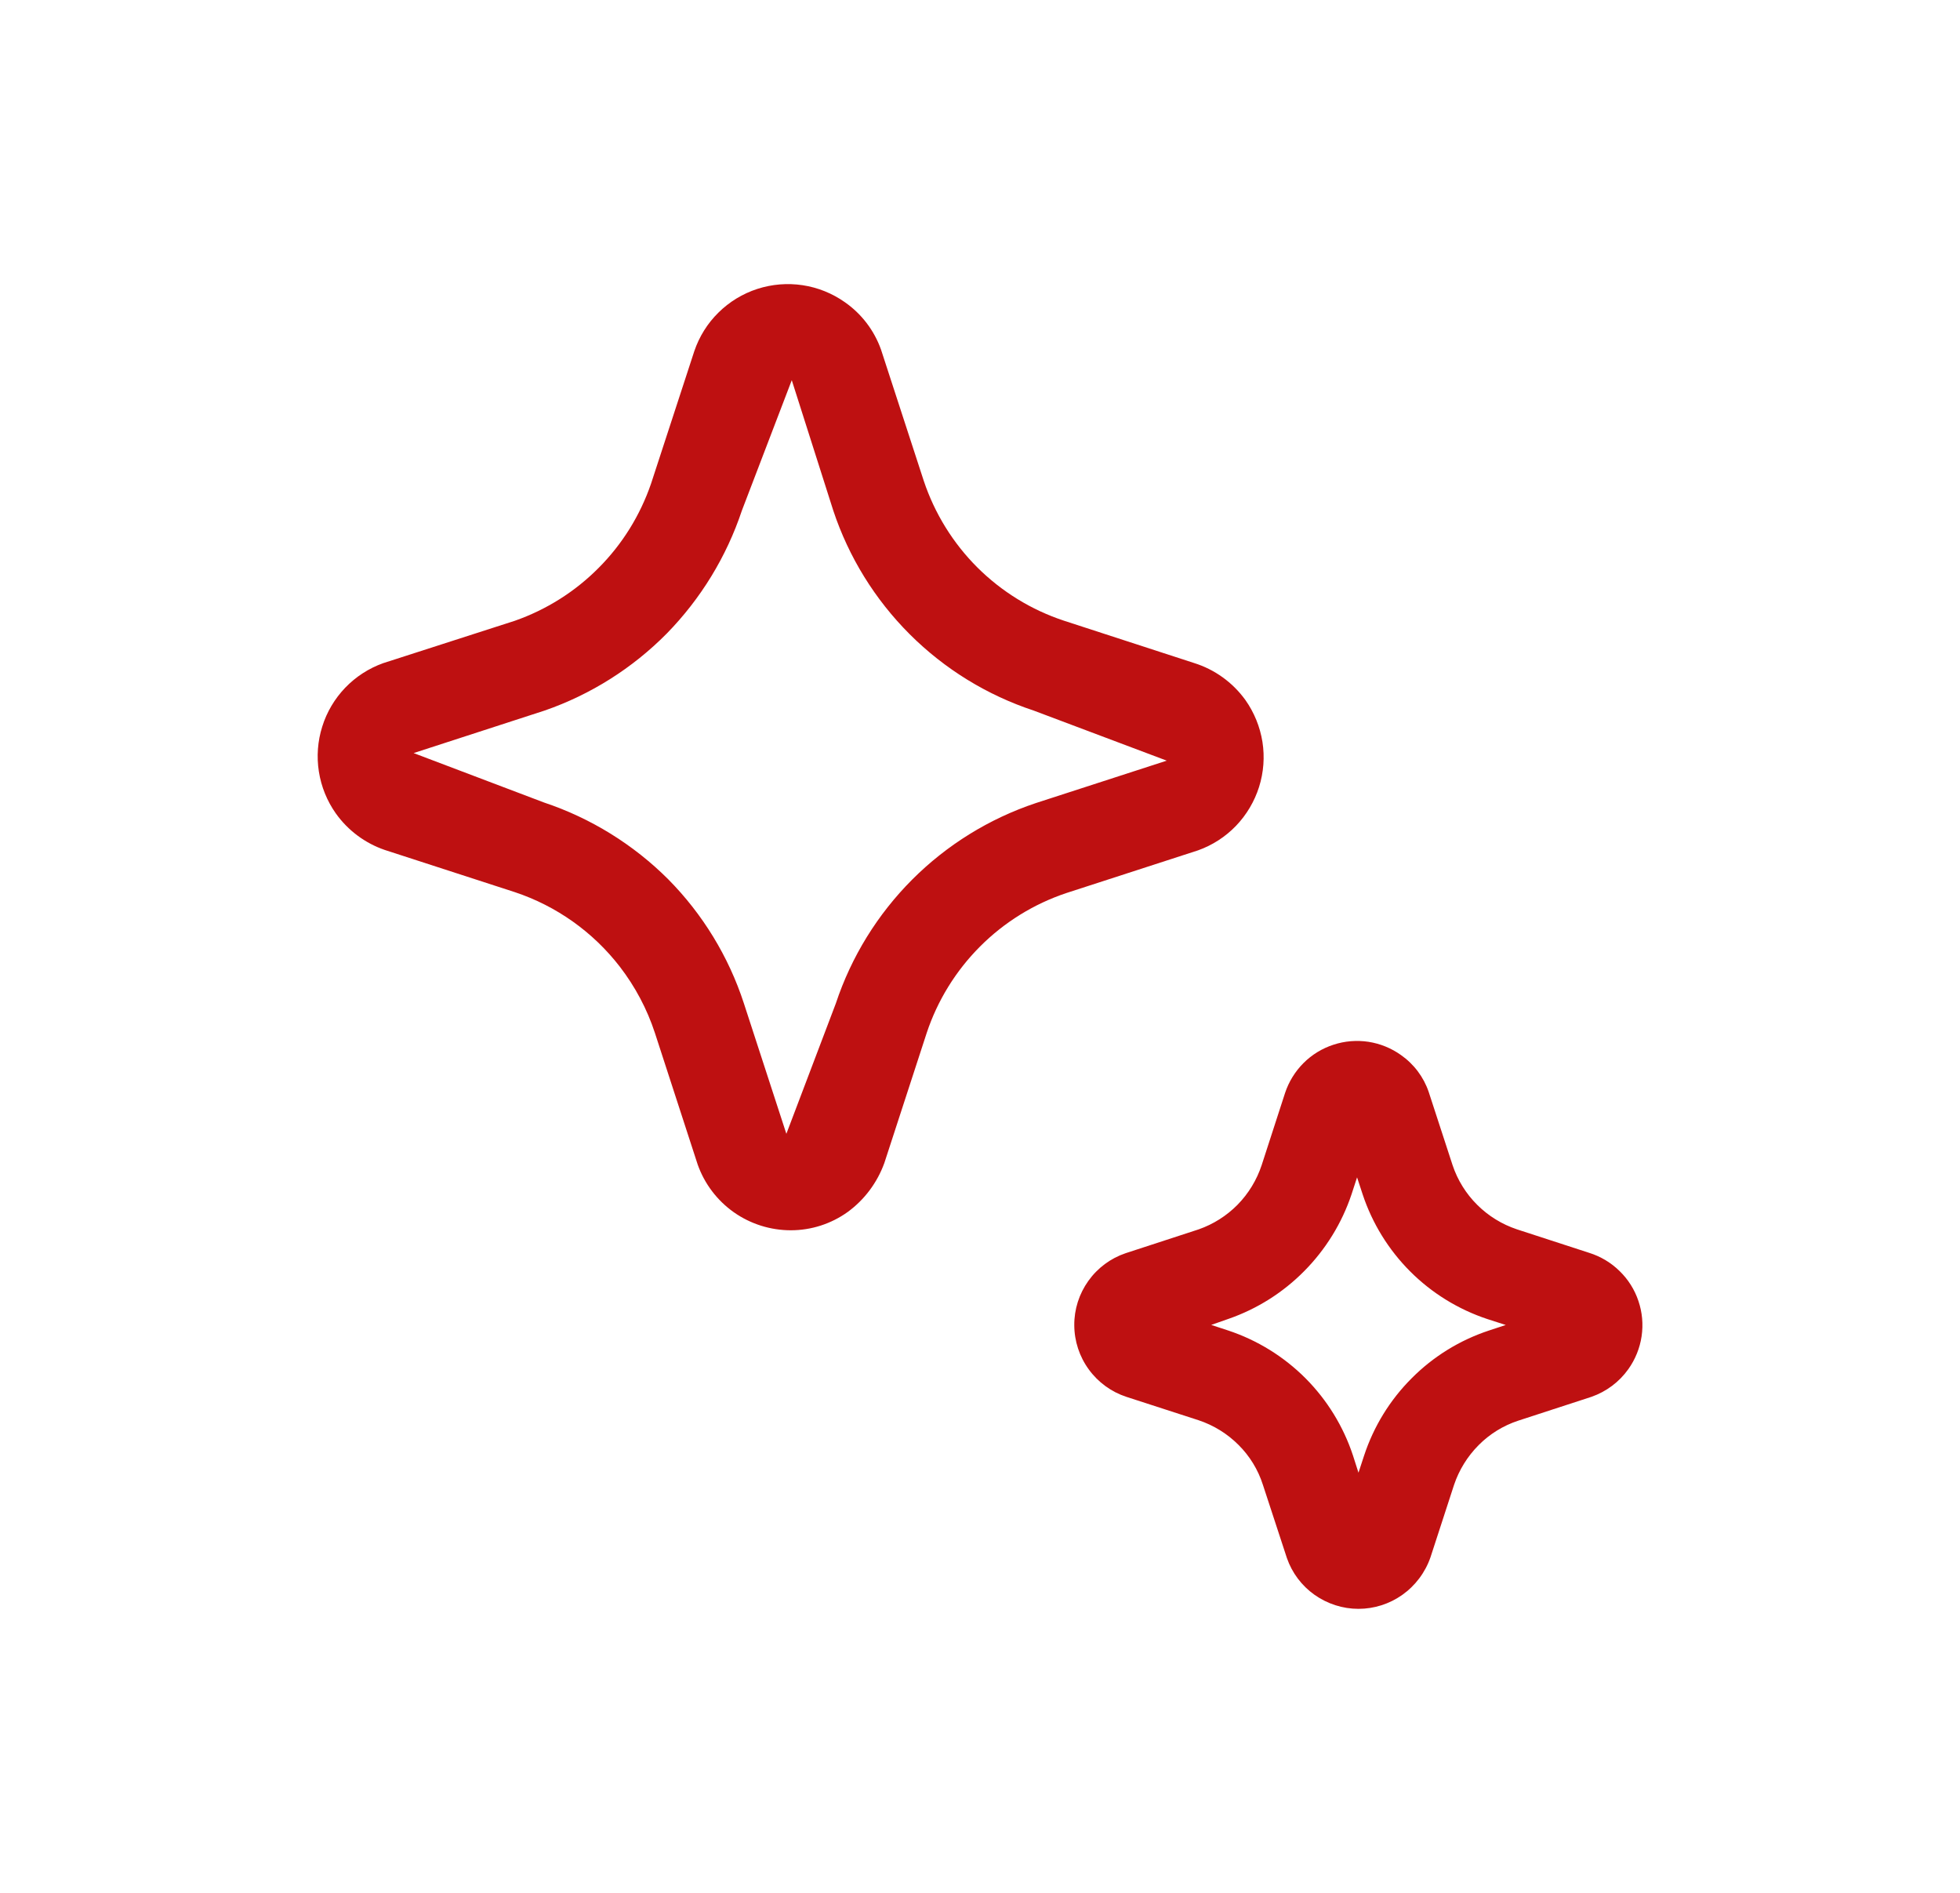 <svg width="29" height="28" viewBox="0 0 29 28" fill="none" xmlns="http://www.w3.org/2000/svg">
<path d="M10.857 17.932C11.104 18.106 11.399 18.199 11.701 18.199C12.003 18.199 12.298 18.104 12.543 17.928C12.792 17.746 12.98 17.493 13.085 17.203L13.711 15.281C13.871 14.799 14.142 14.361 14.5 14.002C14.859 13.642 15.297 13.371 15.779 13.21L17.726 12.579C17.939 12.503 18.131 12.379 18.288 12.216C18.444 12.053 18.561 11.856 18.629 11.641C18.697 11.425 18.714 11.197 18.679 10.974C18.643 10.751 18.557 10.539 18.426 10.354C18.238 10.094 17.971 9.902 17.665 9.807L15.74 9.181C15.257 9.021 14.819 8.751 14.459 8.392C14.1 8.033 13.829 7.595 13.668 7.113L13.035 5.17C12.934 4.887 12.747 4.642 12.5 4.47C12.314 4.339 12.101 4.253 11.876 4.219C11.651 4.185 11.421 4.204 11.205 4.274C10.989 4.344 10.792 4.464 10.63 4.624C10.468 4.783 10.346 4.979 10.273 5.194L9.633 7.154C9.472 7.623 9.208 8.049 8.858 8.4C8.509 8.752 8.085 9.019 7.617 9.183L5.669 9.81C5.457 9.886 5.265 10.01 5.108 10.173C4.952 10.336 4.835 10.532 4.768 10.748C4.7 10.963 4.683 11.191 4.718 11.414C4.753 11.637 4.839 11.849 4.969 12.033C5.148 12.284 5.401 12.473 5.693 12.573L7.617 13.197C8.233 13.402 8.774 13.786 9.171 14.3C9.398 14.595 9.574 14.926 9.69 15.28L10.323 17.227C10.424 17.512 10.611 17.758 10.857 17.932ZM10.977 7.552L11.715 5.624L12.329 7.552C12.558 8.242 12.946 8.869 13.461 9.383C13.976 9.897 14.604 10.283 15.294 10.511L17.263 11.252L15.328 11.879C14.638 12.109 14.011 12.497 13.497 13.011C12.983 13.526 12.596 14.153 12.367 14.843L11.635 16.772L11.006 14.841C10.781 14.151 10.397 13.522 9.886 13.006C9.37 12.491 8.741 12.102 8.049 11.871L6.12 11.14L8.061 10.51C8.741 10.274 9.359 9.884 9.865 9.372C10.369 8.857 10.749 8.235 10.977 7.552ZM19.449 23.591C19.64 23.726 19.867 23.799 20.1 23.799C20.331 23.799 20.557 23.727 20.746 23.594C20.941 23.456 21.088 23.261 21.166 23.034L21.513 21.968C21.587 21.746 21.712 21.544 21.877 21.378C22.041 21.212 22.243 21.088 22.465 21.015L23.546 20.663C23.767 20.586 23.958 20.443 24.093 20.253C24.196 20.108 24.263 19.942 24.289 19.767C24.315 19.591 24.299 19.413 24.242 19.245C24.186 19.077 24.09 18.925 23.963 18.802C23.837 18.678 23.683 18.586 23.514 18.533L22.444 18.185C22.223 18.111 22.021 17.987 21.856 17.822C21.691 17.658 21.566 17.457 21.492 17.235L21.139 16.153C21.064 15.932 20.92 15.741 20.729 15.607C20.586 15.505 20.421 15.438 20.248 15.411C20.074 15.385 19.897 15.399 19.73 15.454C19.563 15.508 19.411 15.601 19.287 15.725C19.163 15.849 19.069 16.001 19.014 16.167L18.668 17.234C18.595 17.455 18.473 17.656 18.31 17.822C18.149 17.985 17.953 18.109 17.737 18.185L16.655 18.538C16.432 18.613 16.239 18.757 16.103 18.948C15.966 19.14 15.893 19.369 15.895 19.604C15.896 19.839 15.971 20.068 16.11 20.258C16.248 20.448 16.443 20.59 16.666 20.663L17.734 21.009C17.957 21.083 18.159 21.208 18.325 21.374C18.491 21.539 18.615 21.742 18.686 21.965L19.041 23.048C19.117 23.267 19.26 23.457 19.449 23.591ZM18.171 19.681L17.921 19.599L18.178 19.509C18.601 19.362 18.984 19.12 19.298 18.802C19.615 18.482 19.855 18.093 19.998 17.665L20.079 17.416L20.162 17.669C20.305 18.099 20.546 18.489 20.866 18.809C21.186 19.129 21.576 19.369 22.006 19.512L22.279 19.6L22.027 19.683C21.596 19.826 21.206 20.067 20.886 20.389C20.565 20.71 20.325 21.101 20.183 21.532L20.1 21.785L20.019 21.532C19.877 21.101 19.636 20.709 19.315 20.387C18.994 20.066 18.602 19.824 18.171 19.681Z" fill="#BE1011"/>
</svg>
